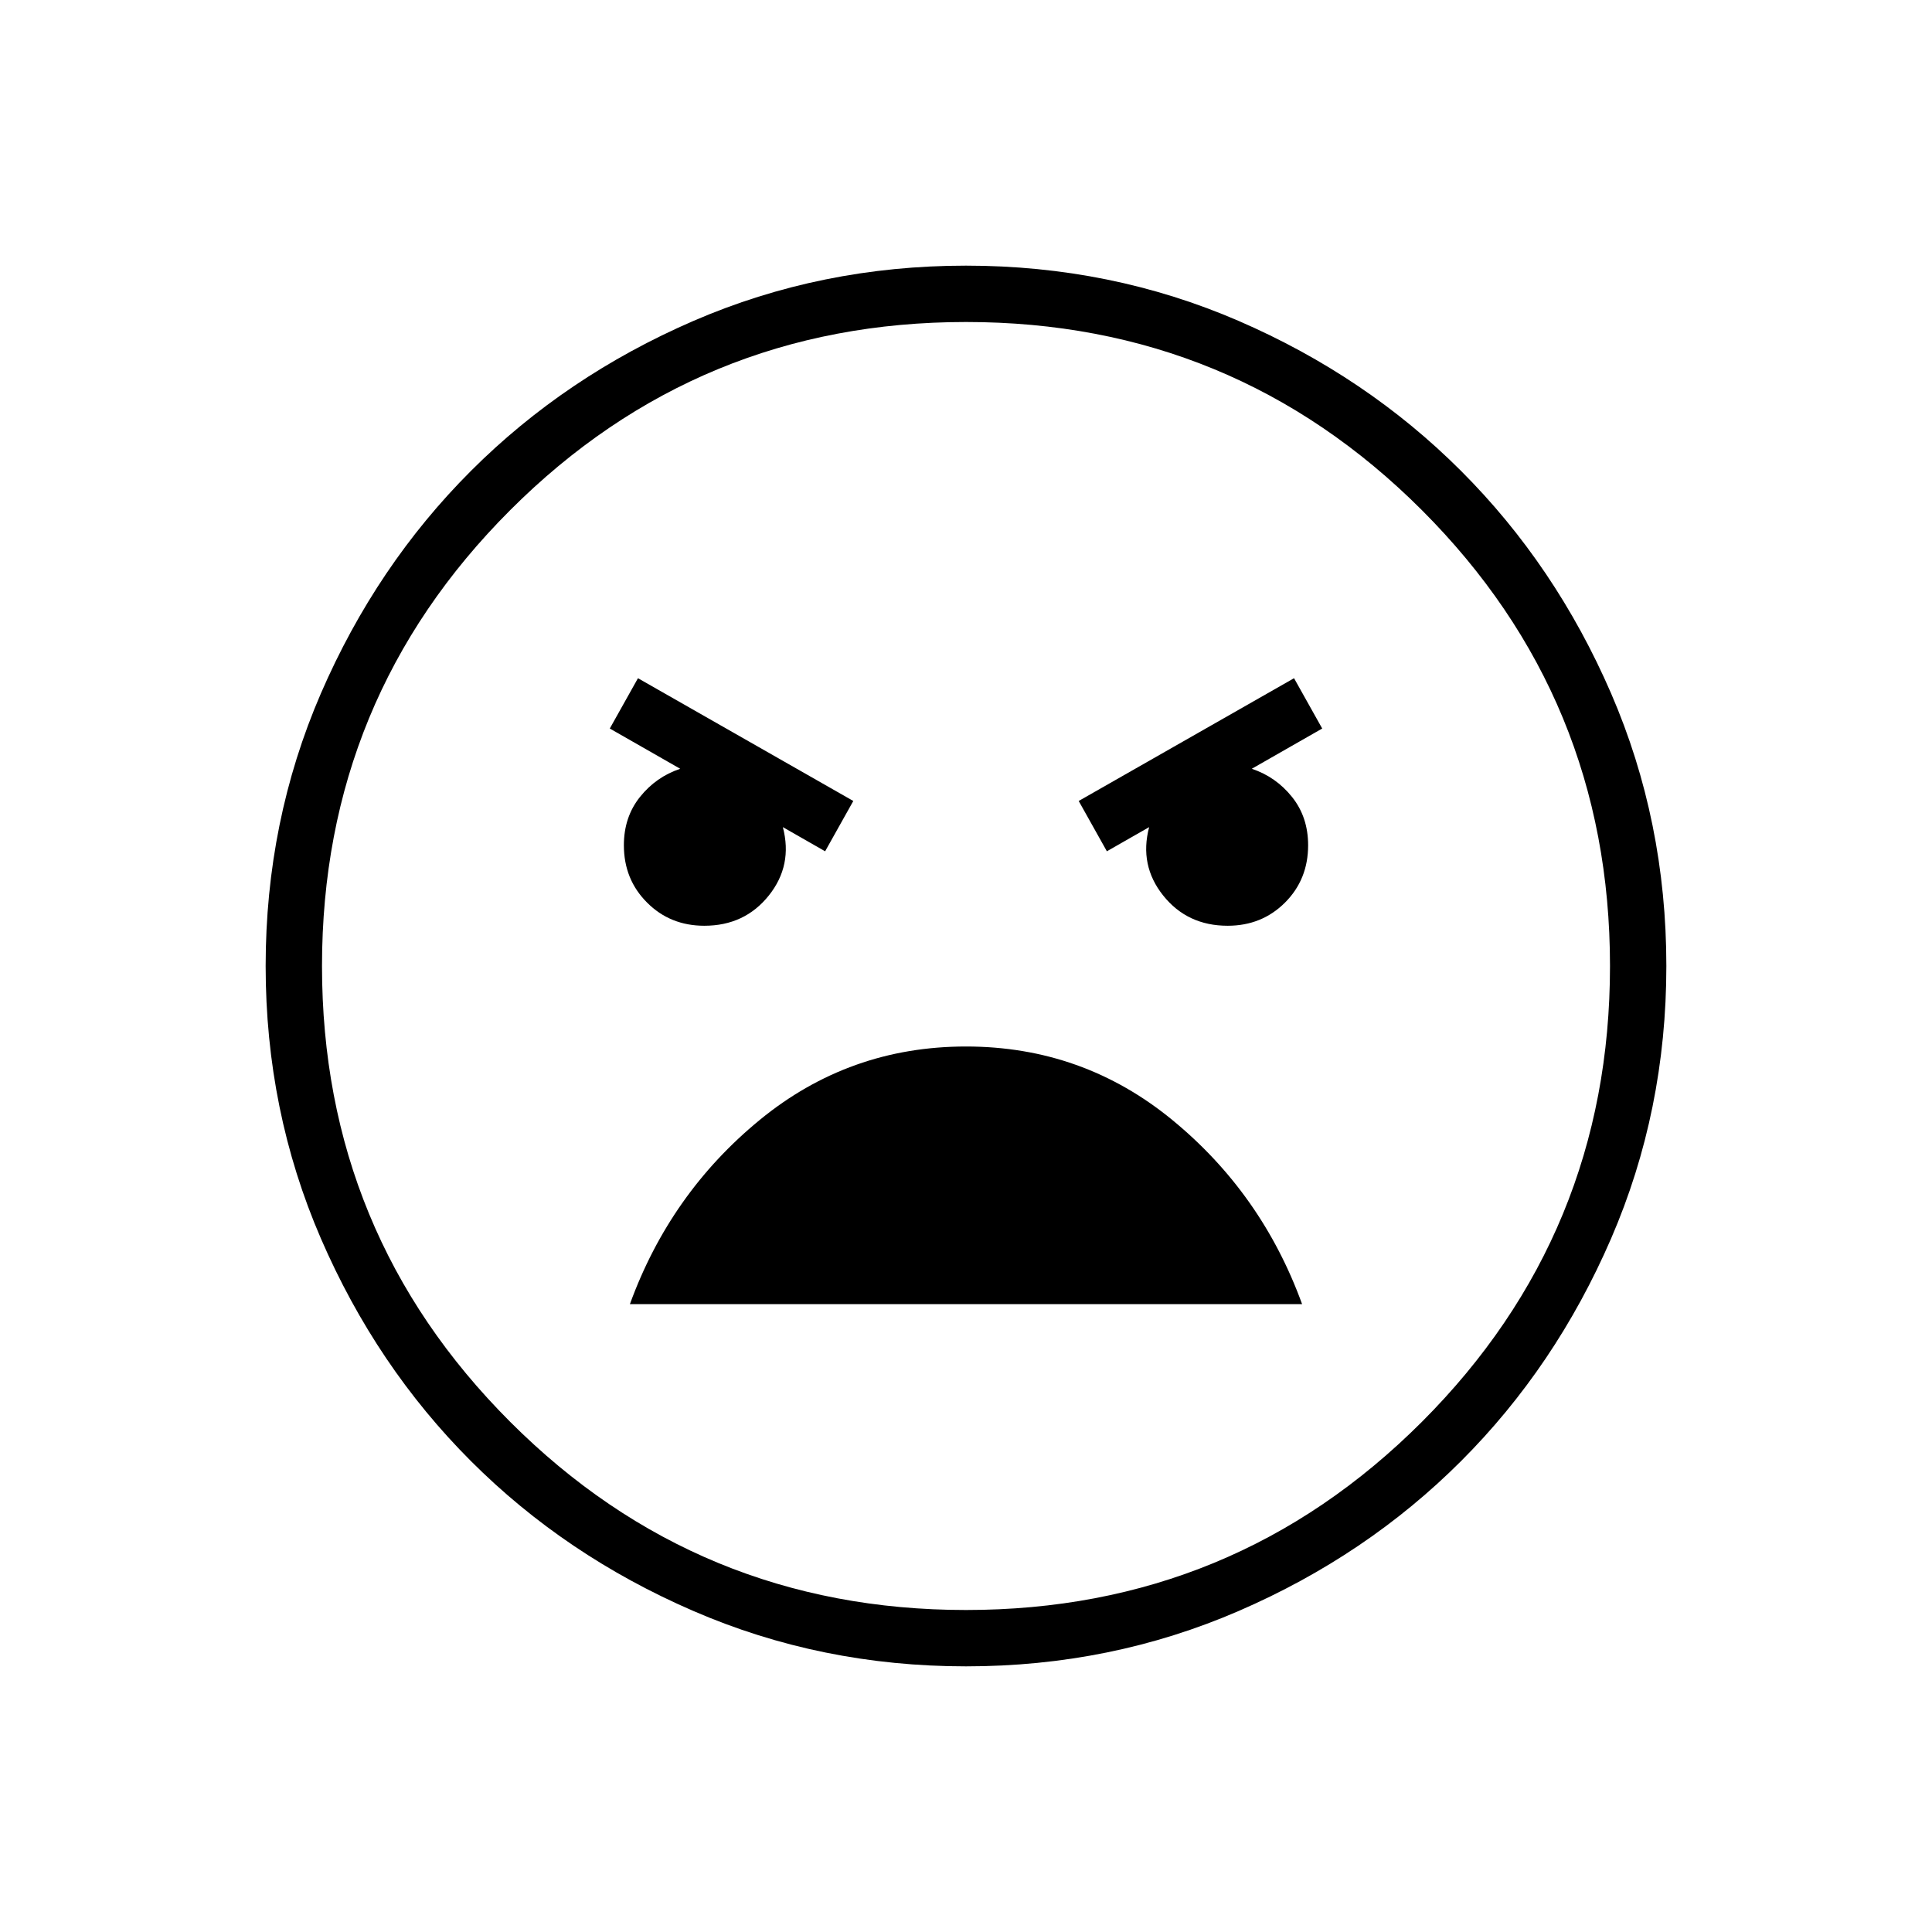 <svg xmlns="http://www.w3.org/2000/svg" height="24" width="24"><path d="M12 20.7Q10.2 20.7 8.613 20.012Q7.025 19.325 5.85 18.15Q4.675 16.975 3.987 15.387Q3.3 13.8 3.3 12Q3.3 10.2 3.987 8.612Q4.675 7.025 5.85 5.85Q7.025 4.675 8.613 3.987Q10.2 3.3 12 3.3Q13.8 3.3 15.388 3.987Q16.975 4.675 18.15 5.85Q19.325 7.025 20.013 8.612Q20.7 10.2 20.7 12Q20.7 13.8 20.013 15.387Q19.325 16.975 18.15 18.15Q16.975 19.325 15.388 20.012Q13.8 20.7 12 20.7ZM12 20Q15.325 20 17.663 17.663Q20 15.325 20 12Q20 8.675 17.663 6.337Q15.325 4 12 4Q8.675 4 6.338 6.337Q4 8.675 4 12Q4 15.325 6.338 17.663Q8.675 20 12 20ZM13.75 10.575 14.275 10.275Q14.15 10.75 14.45 11.125Q14.75 11.5 15.25 11.5Q15.675 11.5 15.963 11.212Q16.25 10.925 16.25 10.5Q16.25 10.15 16.05 9.9Q15.85 9.65 15.55 9.55L16.425 9.05L16.075 8.425L13.4 9.95ZM10.25 10.575 10.6 9.95 7.925 8.425 7.575 9.05 8.45 9.55Q8.15 9.65 7.95 9.9Q7.75 10.15 7.75 10.5Q7.75 10.925 8.038 11.212Q8.325 11.5 8.75 11.5Q9.25 11.5 9.55 11.125Q9.85 10.75 9.725 10.275ZM12 13Q10.55 13 9.438 13.912Q8.325 14.825 7.825 16.2H16.175Q15.675 14.825 14.562 13.912Q13.45 13 12 13ZM12 12Q12 12 12 12Q12 12 12 12Q12 12 12 12Q12 12 12 12Q12 12 12 12Q12 12 12 12Q12 12 12 12Q12 12 12 12Z"/></svg>